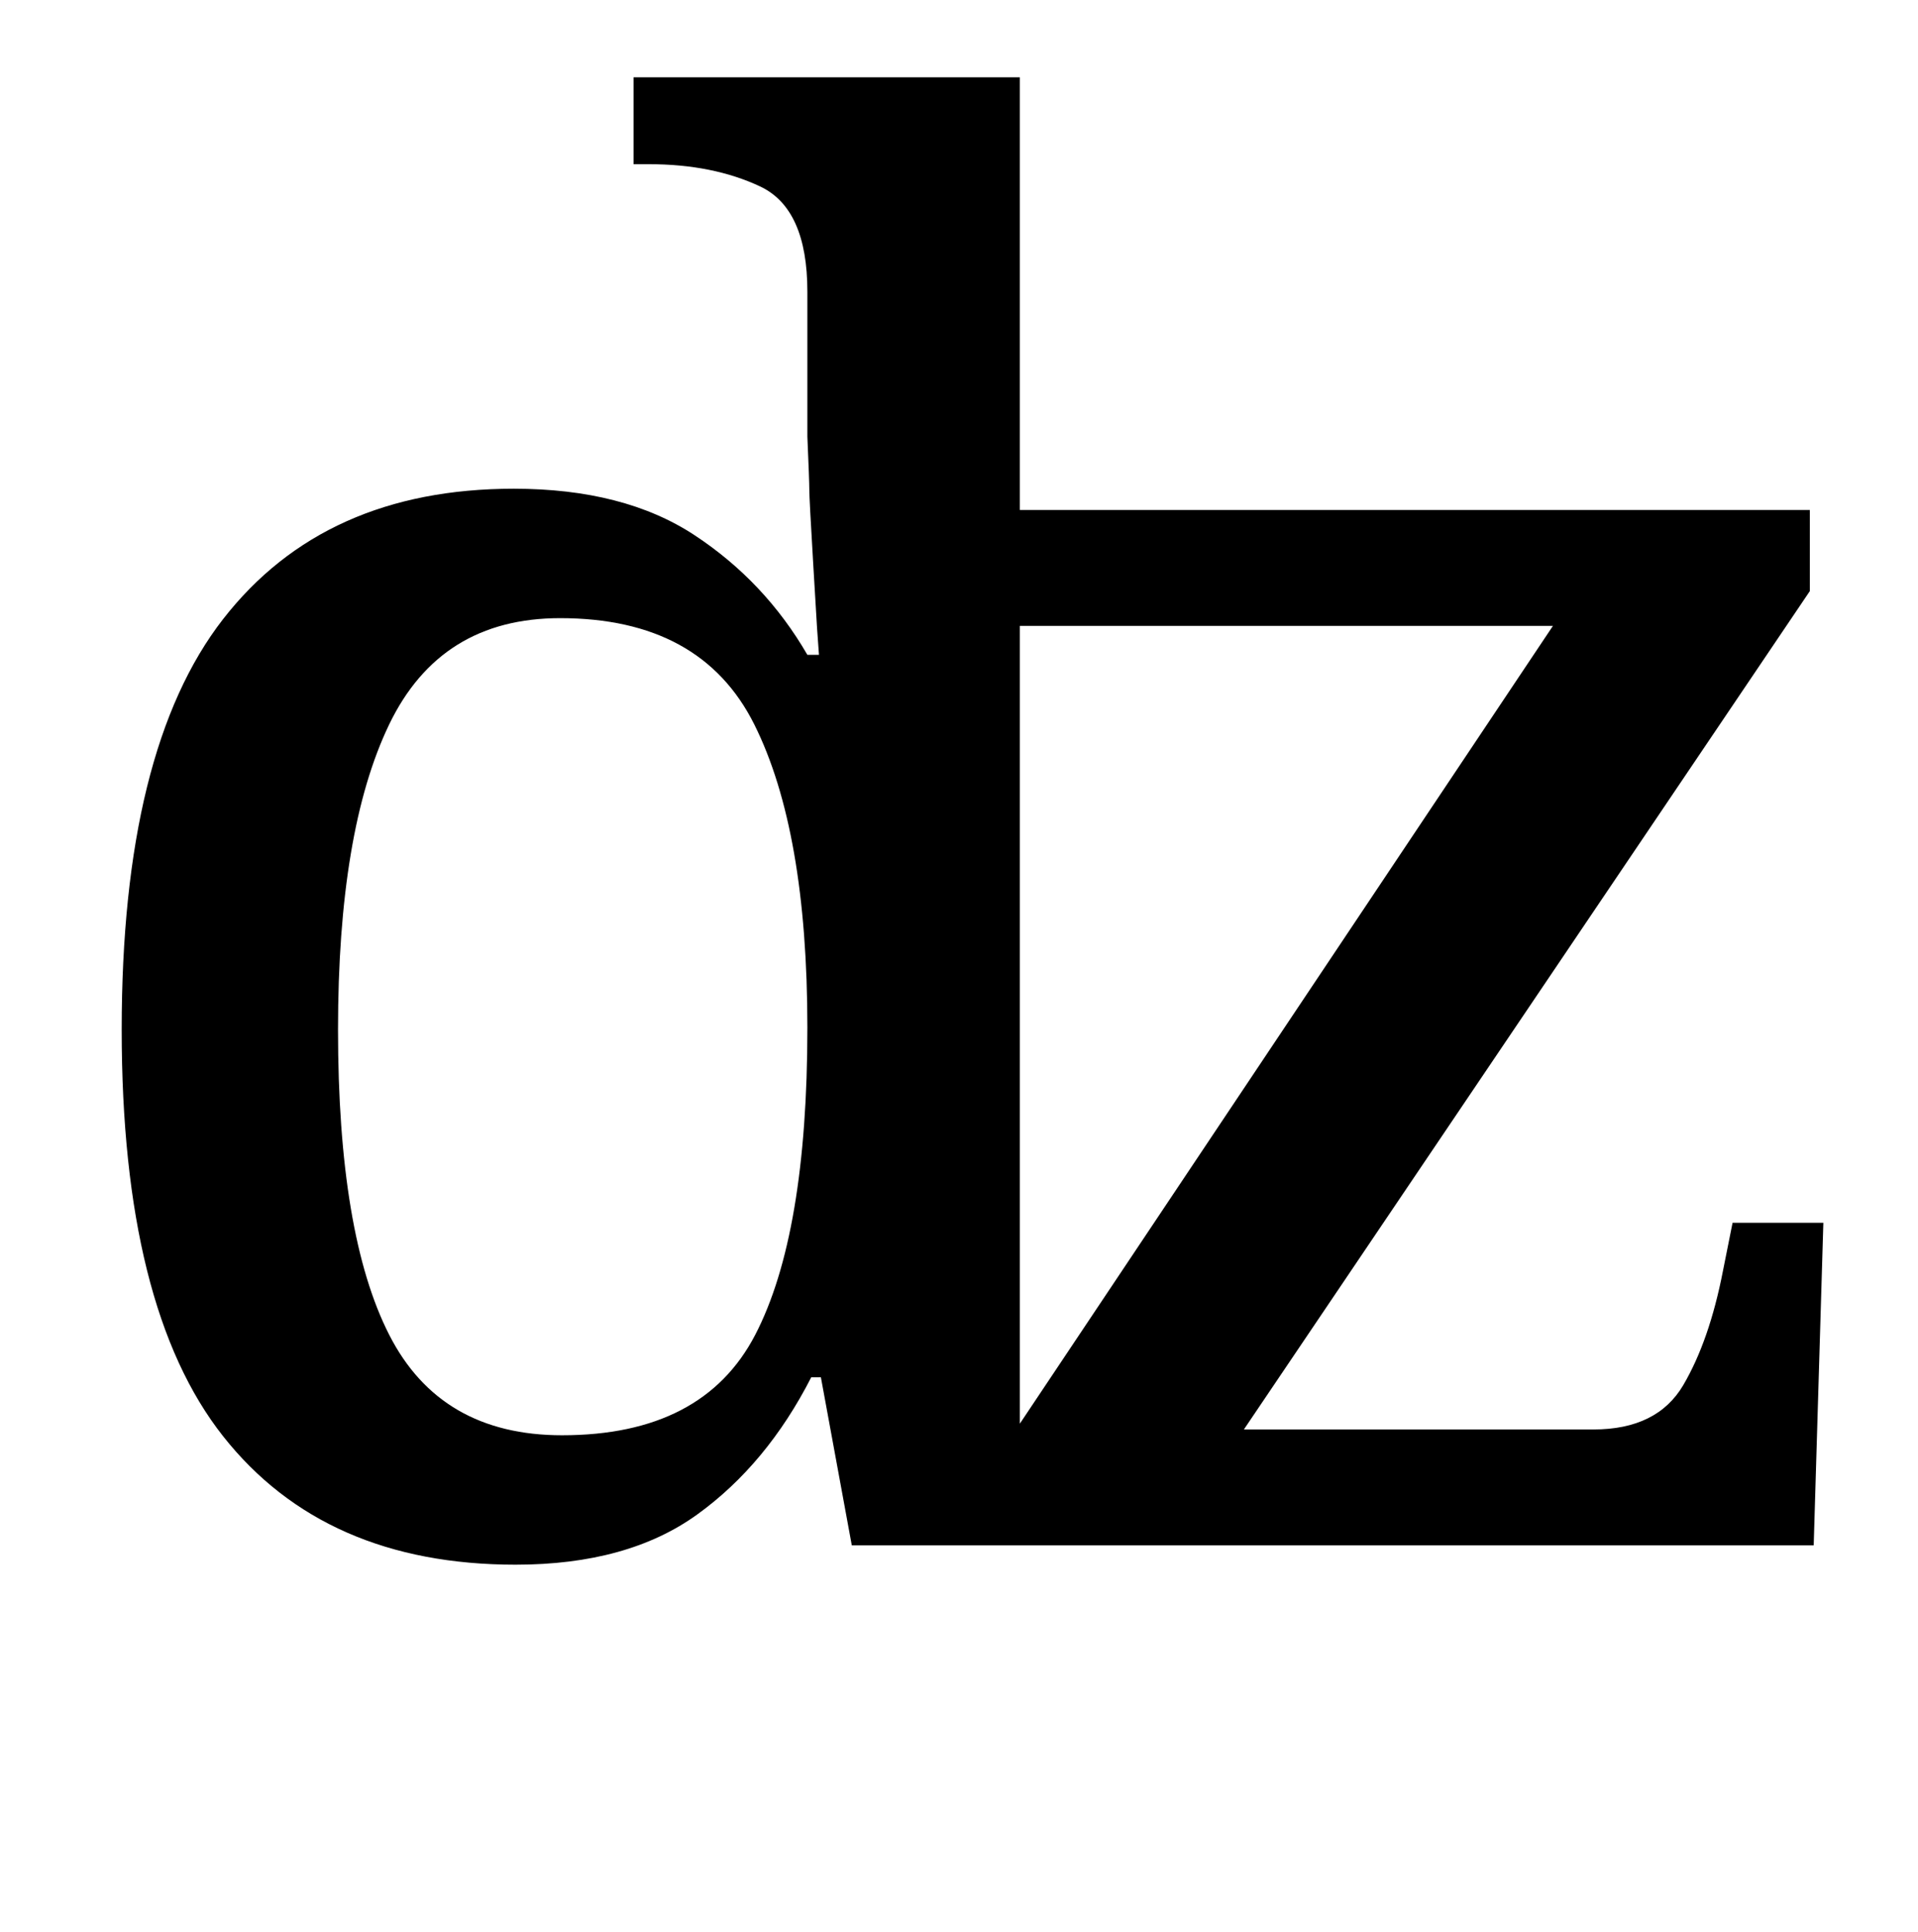 <?xml version="1.0" standalone="no"?>
<!DOCTYPE svg PUBLIC "-//W3C//DTD SVG 1.1//EN" "http://www.w3.org/Graphics/SVG/1.1/DTD/svg11.dtd" >
<svg xmlns="http://www.w3.org/2000/svg" xmlns:xlink="http://www.w3.org/1999/xlink" version="1.1" viewBox="-10 0 993 1000">
   <path fill="currentColor"
d="M257 810q-99 0 -151.5 -66.5t-52.5 -210.5q0 -145 52.5 -212.5t150.5 -67.5q57 0 93.5 24t58.5 62h6l-1 -14t-2 -33.5t-2 -38t-1 -27.5v-75q0 -43 -24.5 -54.5t-57.5 -11.5h-8v-45h200v224h409v42l-293 434h181q33 0 46.5 -23t20.5 -59l5 -25h47l-5 167h-498l-16 -87h-5
q-23 45 -59 71t-94 26zM281 743q73 0 100 -52t27 -159q0 -102 -27.5 -157t-100.5 -55q-62 0 -88.5 55t-26.5 158q0 106 26.5 158t89.5 52zM518 737l276 -413h-276v413z" />
</svg>
